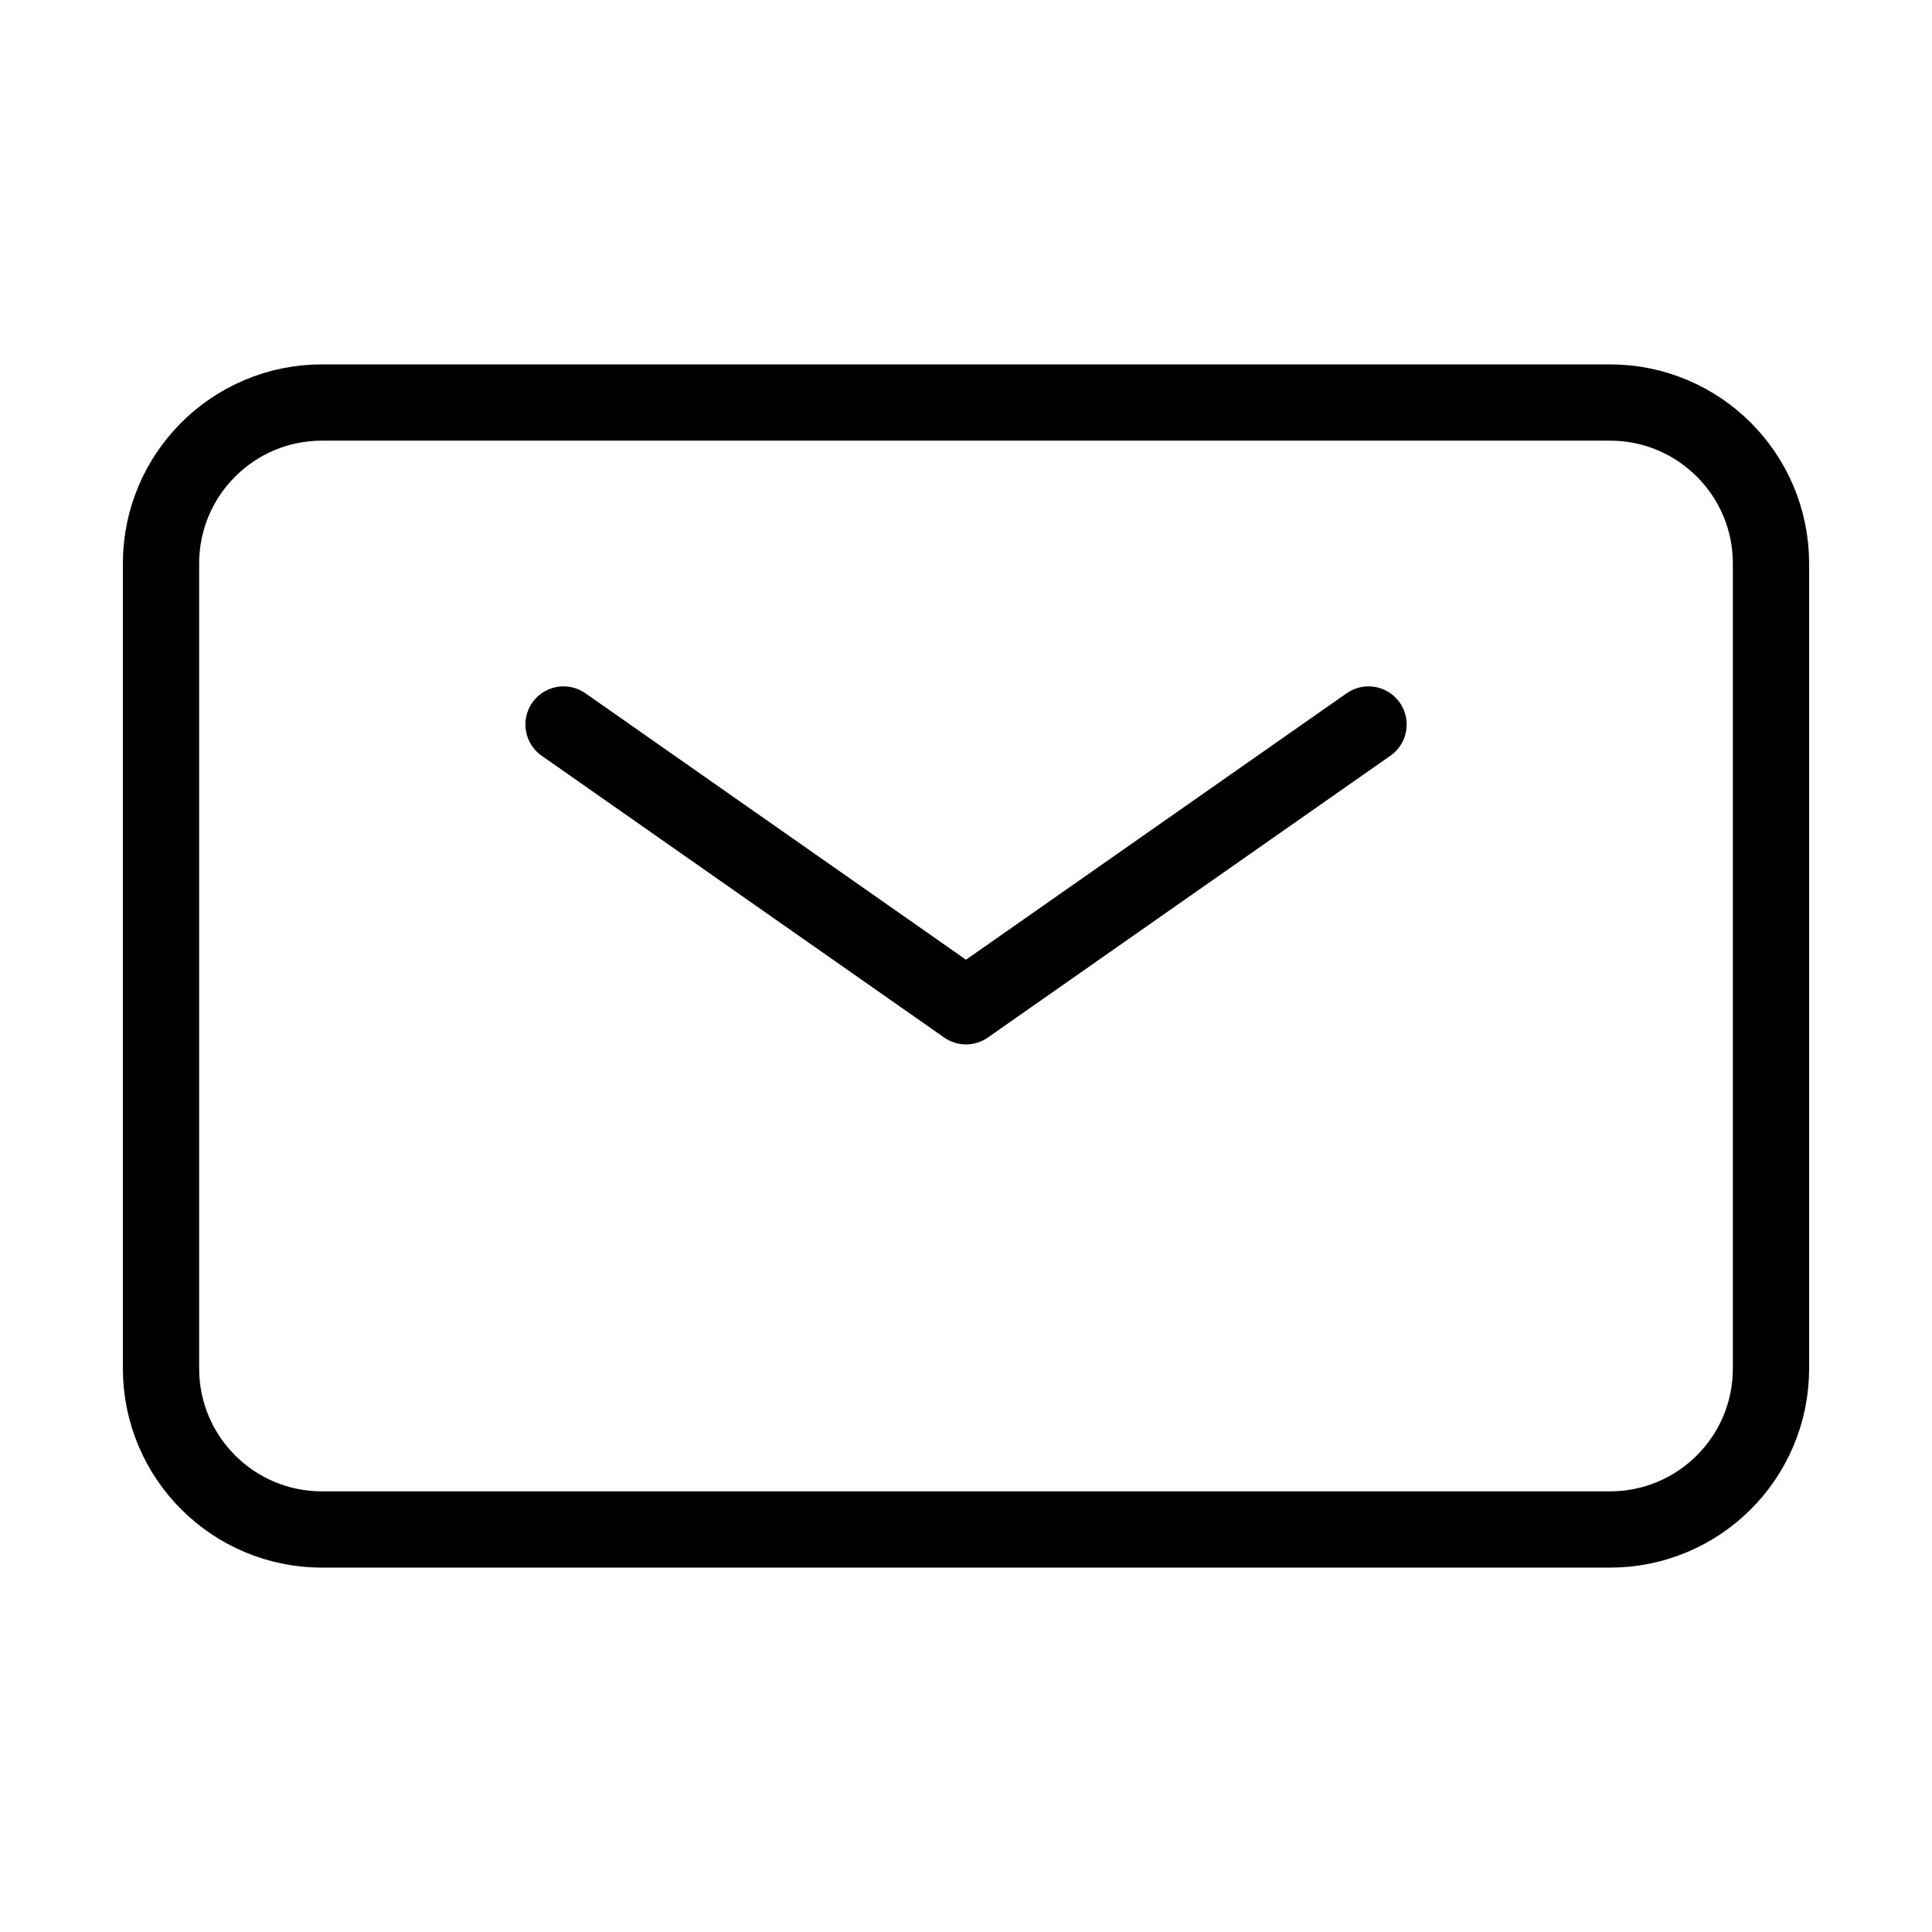 <svg width="38" height="38" viewBox="0 0 38 38" fill="none" xmlns="http://www.w3.org/2000/svg">
<path d="M11.084 14.25L19 19.792L26.917 14.25" stroke="black" stroke-width="1.5" stroke-linecap="round" stroke-linejoin="round"/>
<path d="M3.167 26.917V11.083C3.167 9.335 4.584 7.917 6.333 7.917H31.666C33.416 7.917 34.833 9.335 34.833 11.083V26.917C34.833 28.666 33.416 30.083 31.666 30.083H6.333C4.584 30.083 3.167 28.666 3.167 26.917Z" stroke="black" stroke-width="1.5"/>
</svg>
